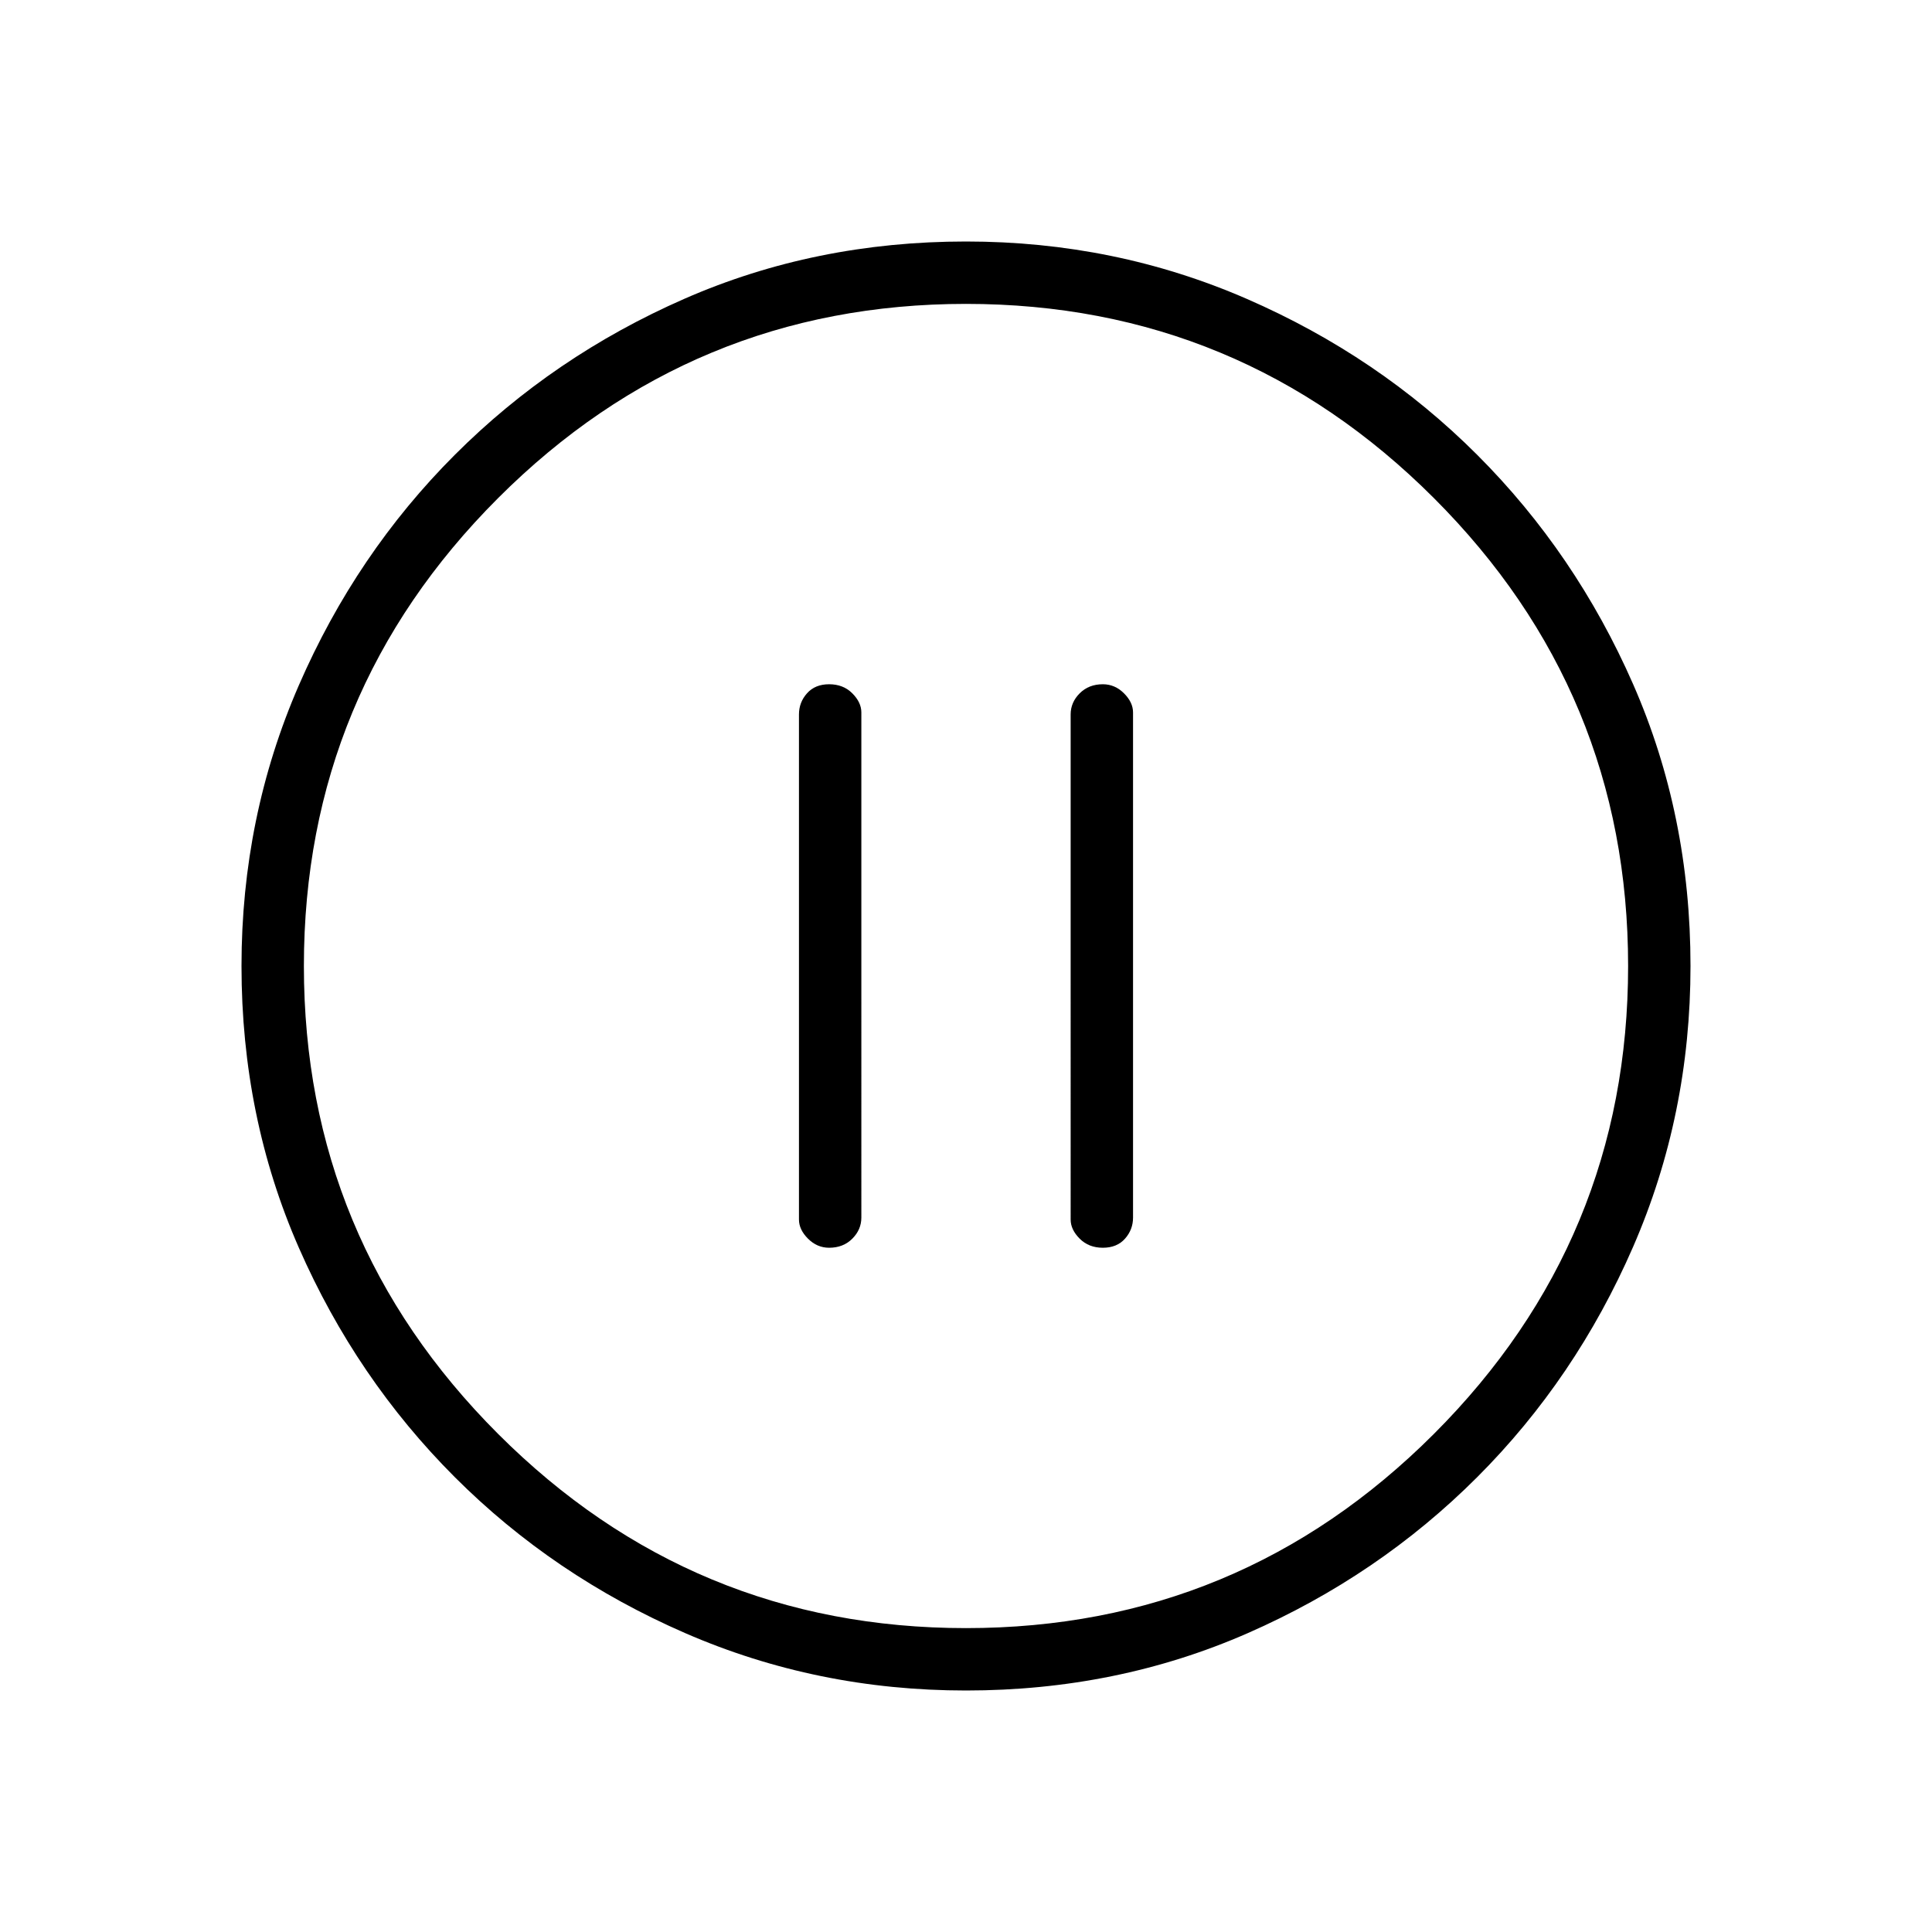<svg xmlns="http://www.w3.org/2000/svg" height="48" width="48"><path d="M20.6 31q.35 0 .575-.225.225-.225.225-.525V17.7q0-.25-.225-.475Q20.95 17 20.6 17t-.55.225q-.2.225-.2.525V30.3q0 .25.225.475.225.225.525.225Zm6.8 0q.35 0 .55-.225.2-.225.2-.525V17.7q0-.25-.225-.475Q27.7 17 27.4 17q-.35 0-.575.225-.225.225-.225.525V30.3q0 .25.225.475.225.225.575.225ZM24 42q-3.7 0-6.975-1.425Q13.75 39.15 11.3 36.7 8.85 34.25 7.425 31 6 27.75 6 24q0-3.7 1.425-6.975Q8.85 13.75 11.3 11.3q2.45-2.45 5.7-3.875Q20.25 6 24 6q3.7 0 6.975 1.425Q34.25 8.85 36.7 11.3q2.45 2.45 3.875 5.7Q42 20.25 42 24q0 3.7-1.425 6.975Q39.15 34.25 36.7 36.7q-2.45 2.45-5.7 3.875Q27.75 42 24 42Zm0-18Zm0 16.45q6.8 0 11.625-4.825T40.45 24q0-6.8-4.825-11.625T24 7.55q-6.8 0-11.625 4.825T7.55 24q0 6.8 4.825 11.625T24 40.45Z"/></svg>
